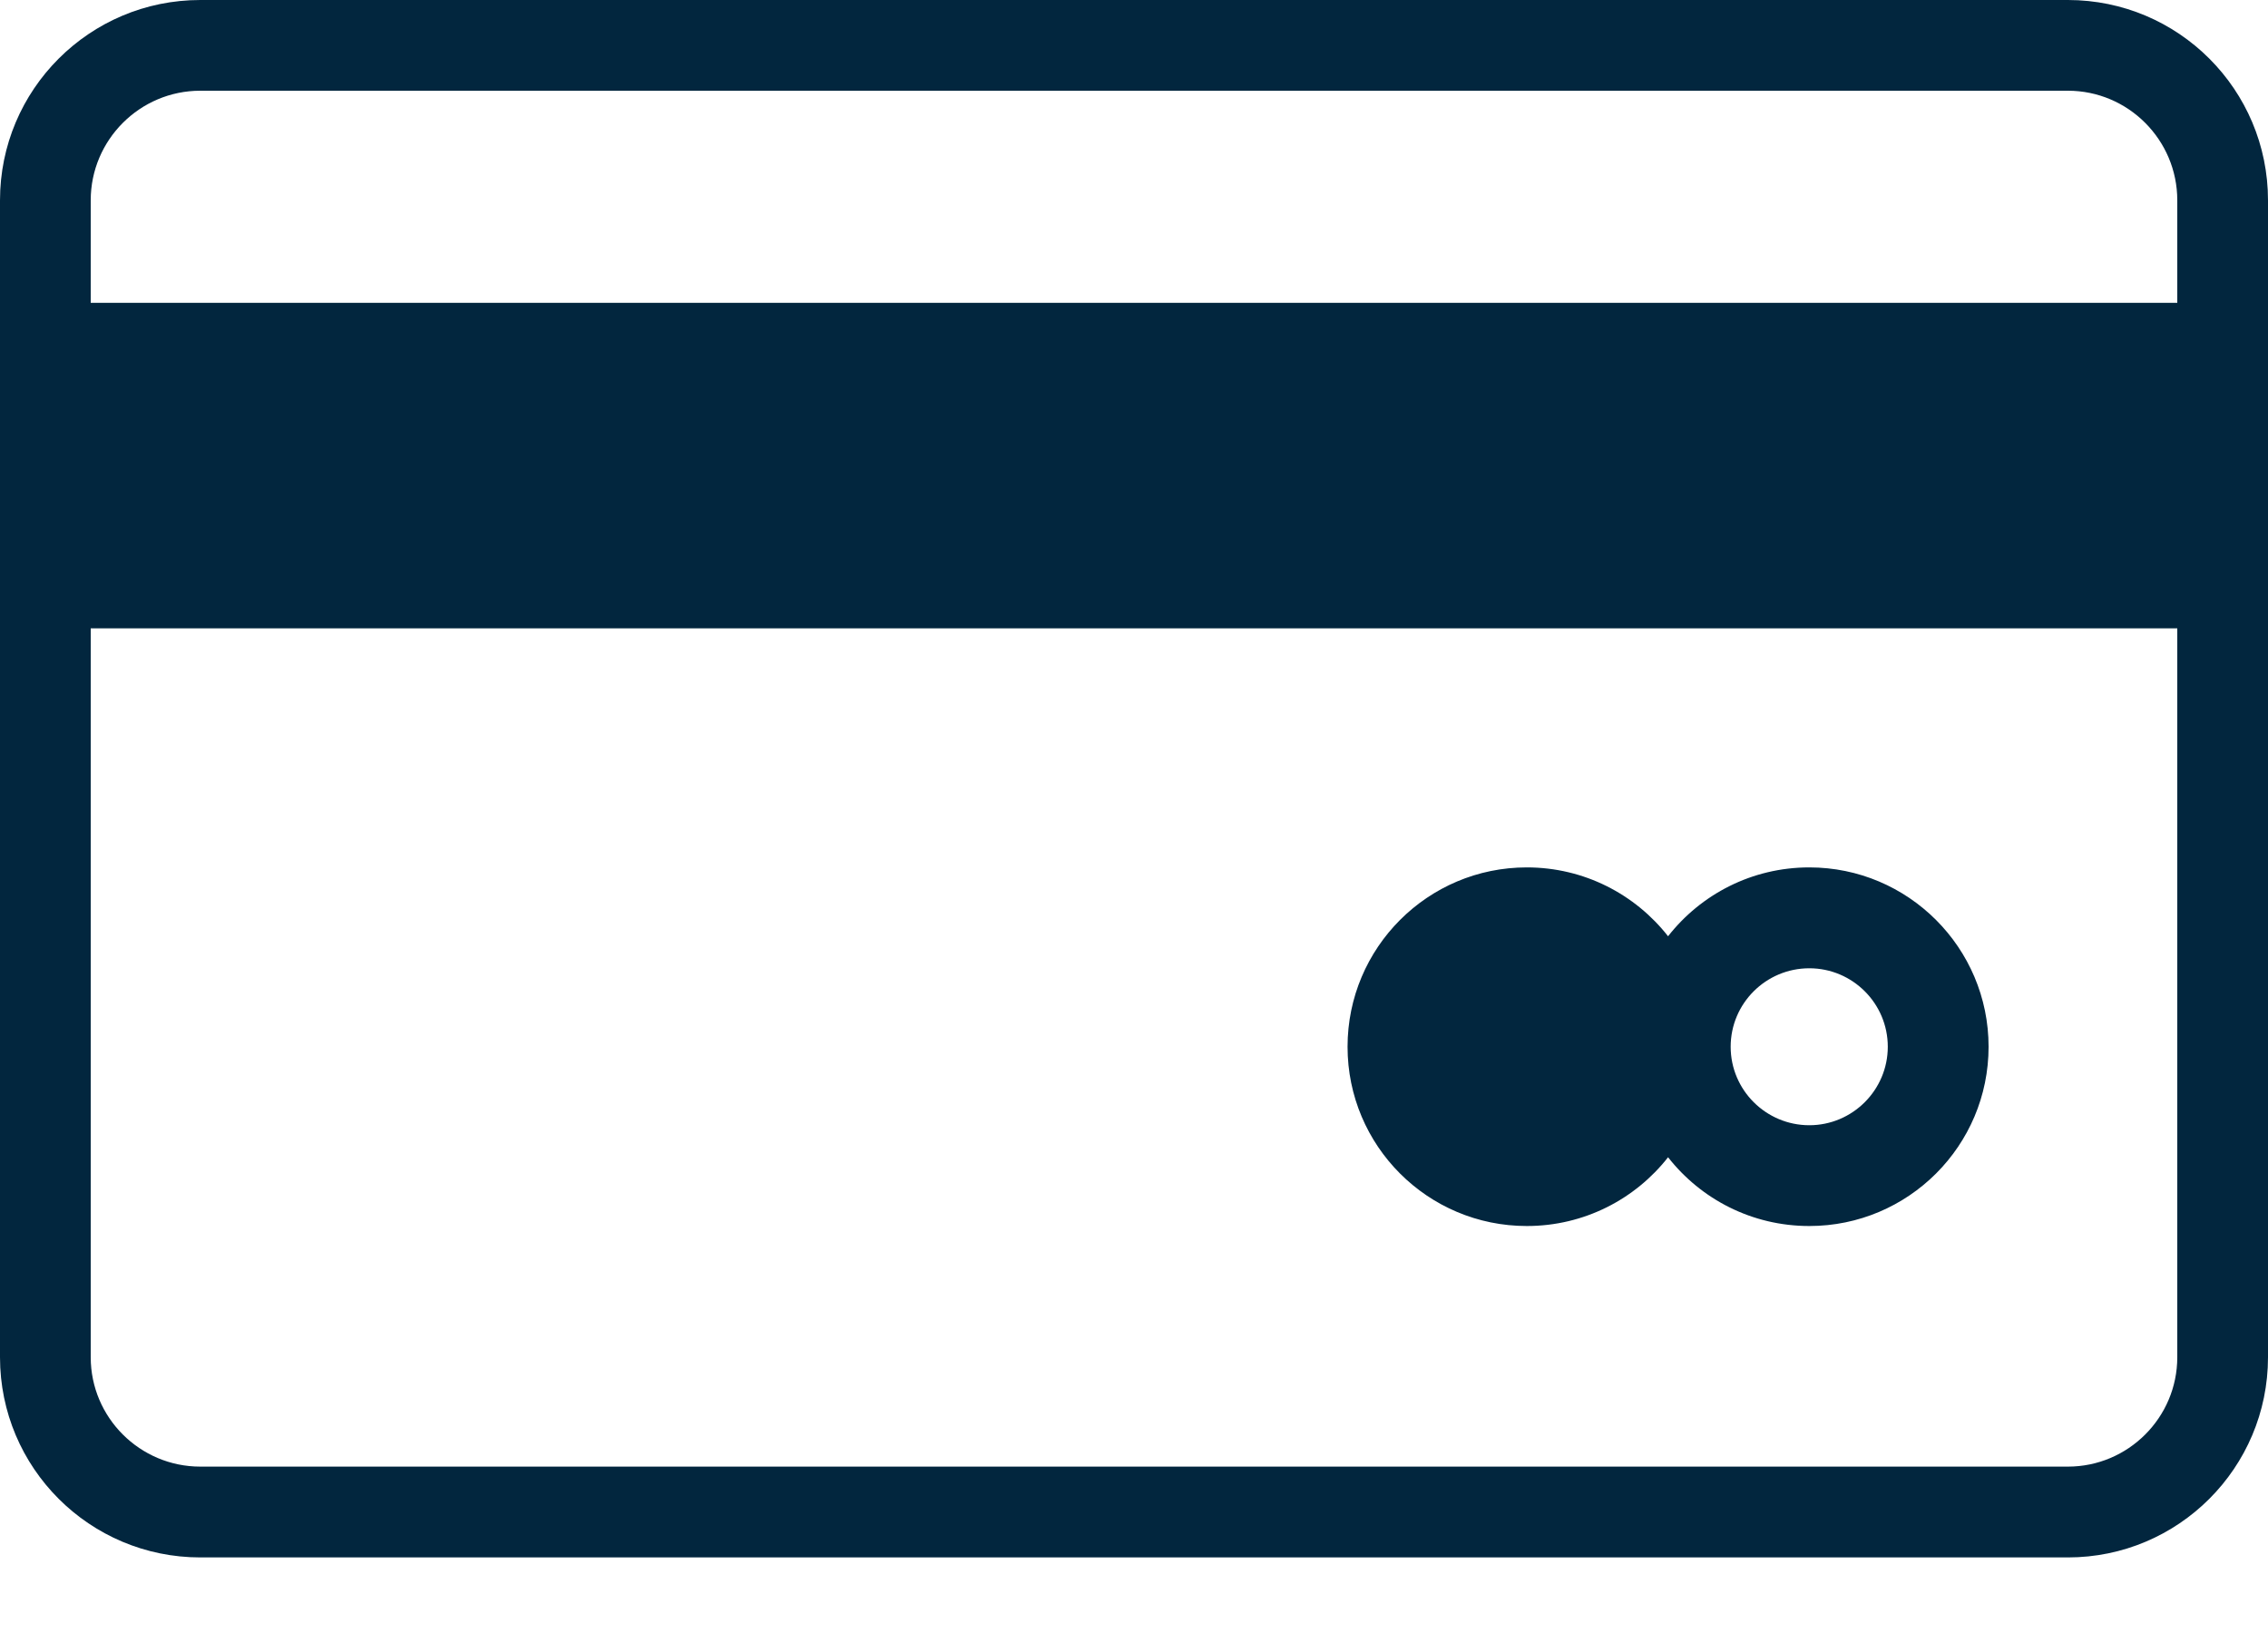 <svg xmlns="http://www.w3.org/2000/svg" width="25" height="18" viewBox="0 0 25 18">
  <path fill="#02263E" fill-rule="evenodd" d="M19.944,10.673 C20.42,10.673 20.809,11.06 20.809,11.538 C20.809,12.015 20.42,12.403 19.944,12.403 C19.466,12.403 19.077,12.015 19.077,11.538 C19.077,11.06 19.466,10.673 19.944,10.673 L19.944,10.673 Z M16.83,13.514 C17.462,13.514 18.025,13.218 18.387,12.756 C18.749,13.218 19.311,13.514 19.944,13.514 C21.034,13.514 21.92,12.63 21.92,11.538 C21.92,10.447 21.034,9.561 19.944,9.561 C19.311,9.561 18.749,9.858 18.387,10.32 C18.025,9.858 17.462,9.561 16.83,9.561 C15.738,9.561 14.854,10.447 14.854,11.538 C14.854,12.63 15.738,13.514 16.83,13.514 L16.83,13.514 Z M24,14.96 C24,15.625 23.459,16.166 22.794,16.166 L2.208,16.166 C1.542,16.166 1,15.625 1,14.96 L1,6.926 L24,6.926 L24,14.96 Z M2.208,1 L22.794,1 C23.459,1 24,1.542 24,2.208 L24,3.338 L1,3.338 L1,2.208 C1,1.542 1.542,1 2.208,1 L2.208,1 Z M25,2.208 C25,0.988 24.012,0 22.794,0 L2.208,0 C0.988,0 0,0.988 0,2.208 L0,14.96 C0,16.179 0.988,17.167 2.208,17.167 L22.794,17.167 C24.012,17.167 25,16.179 25,14.96 L25,2.208 Z"/>
</svg>
